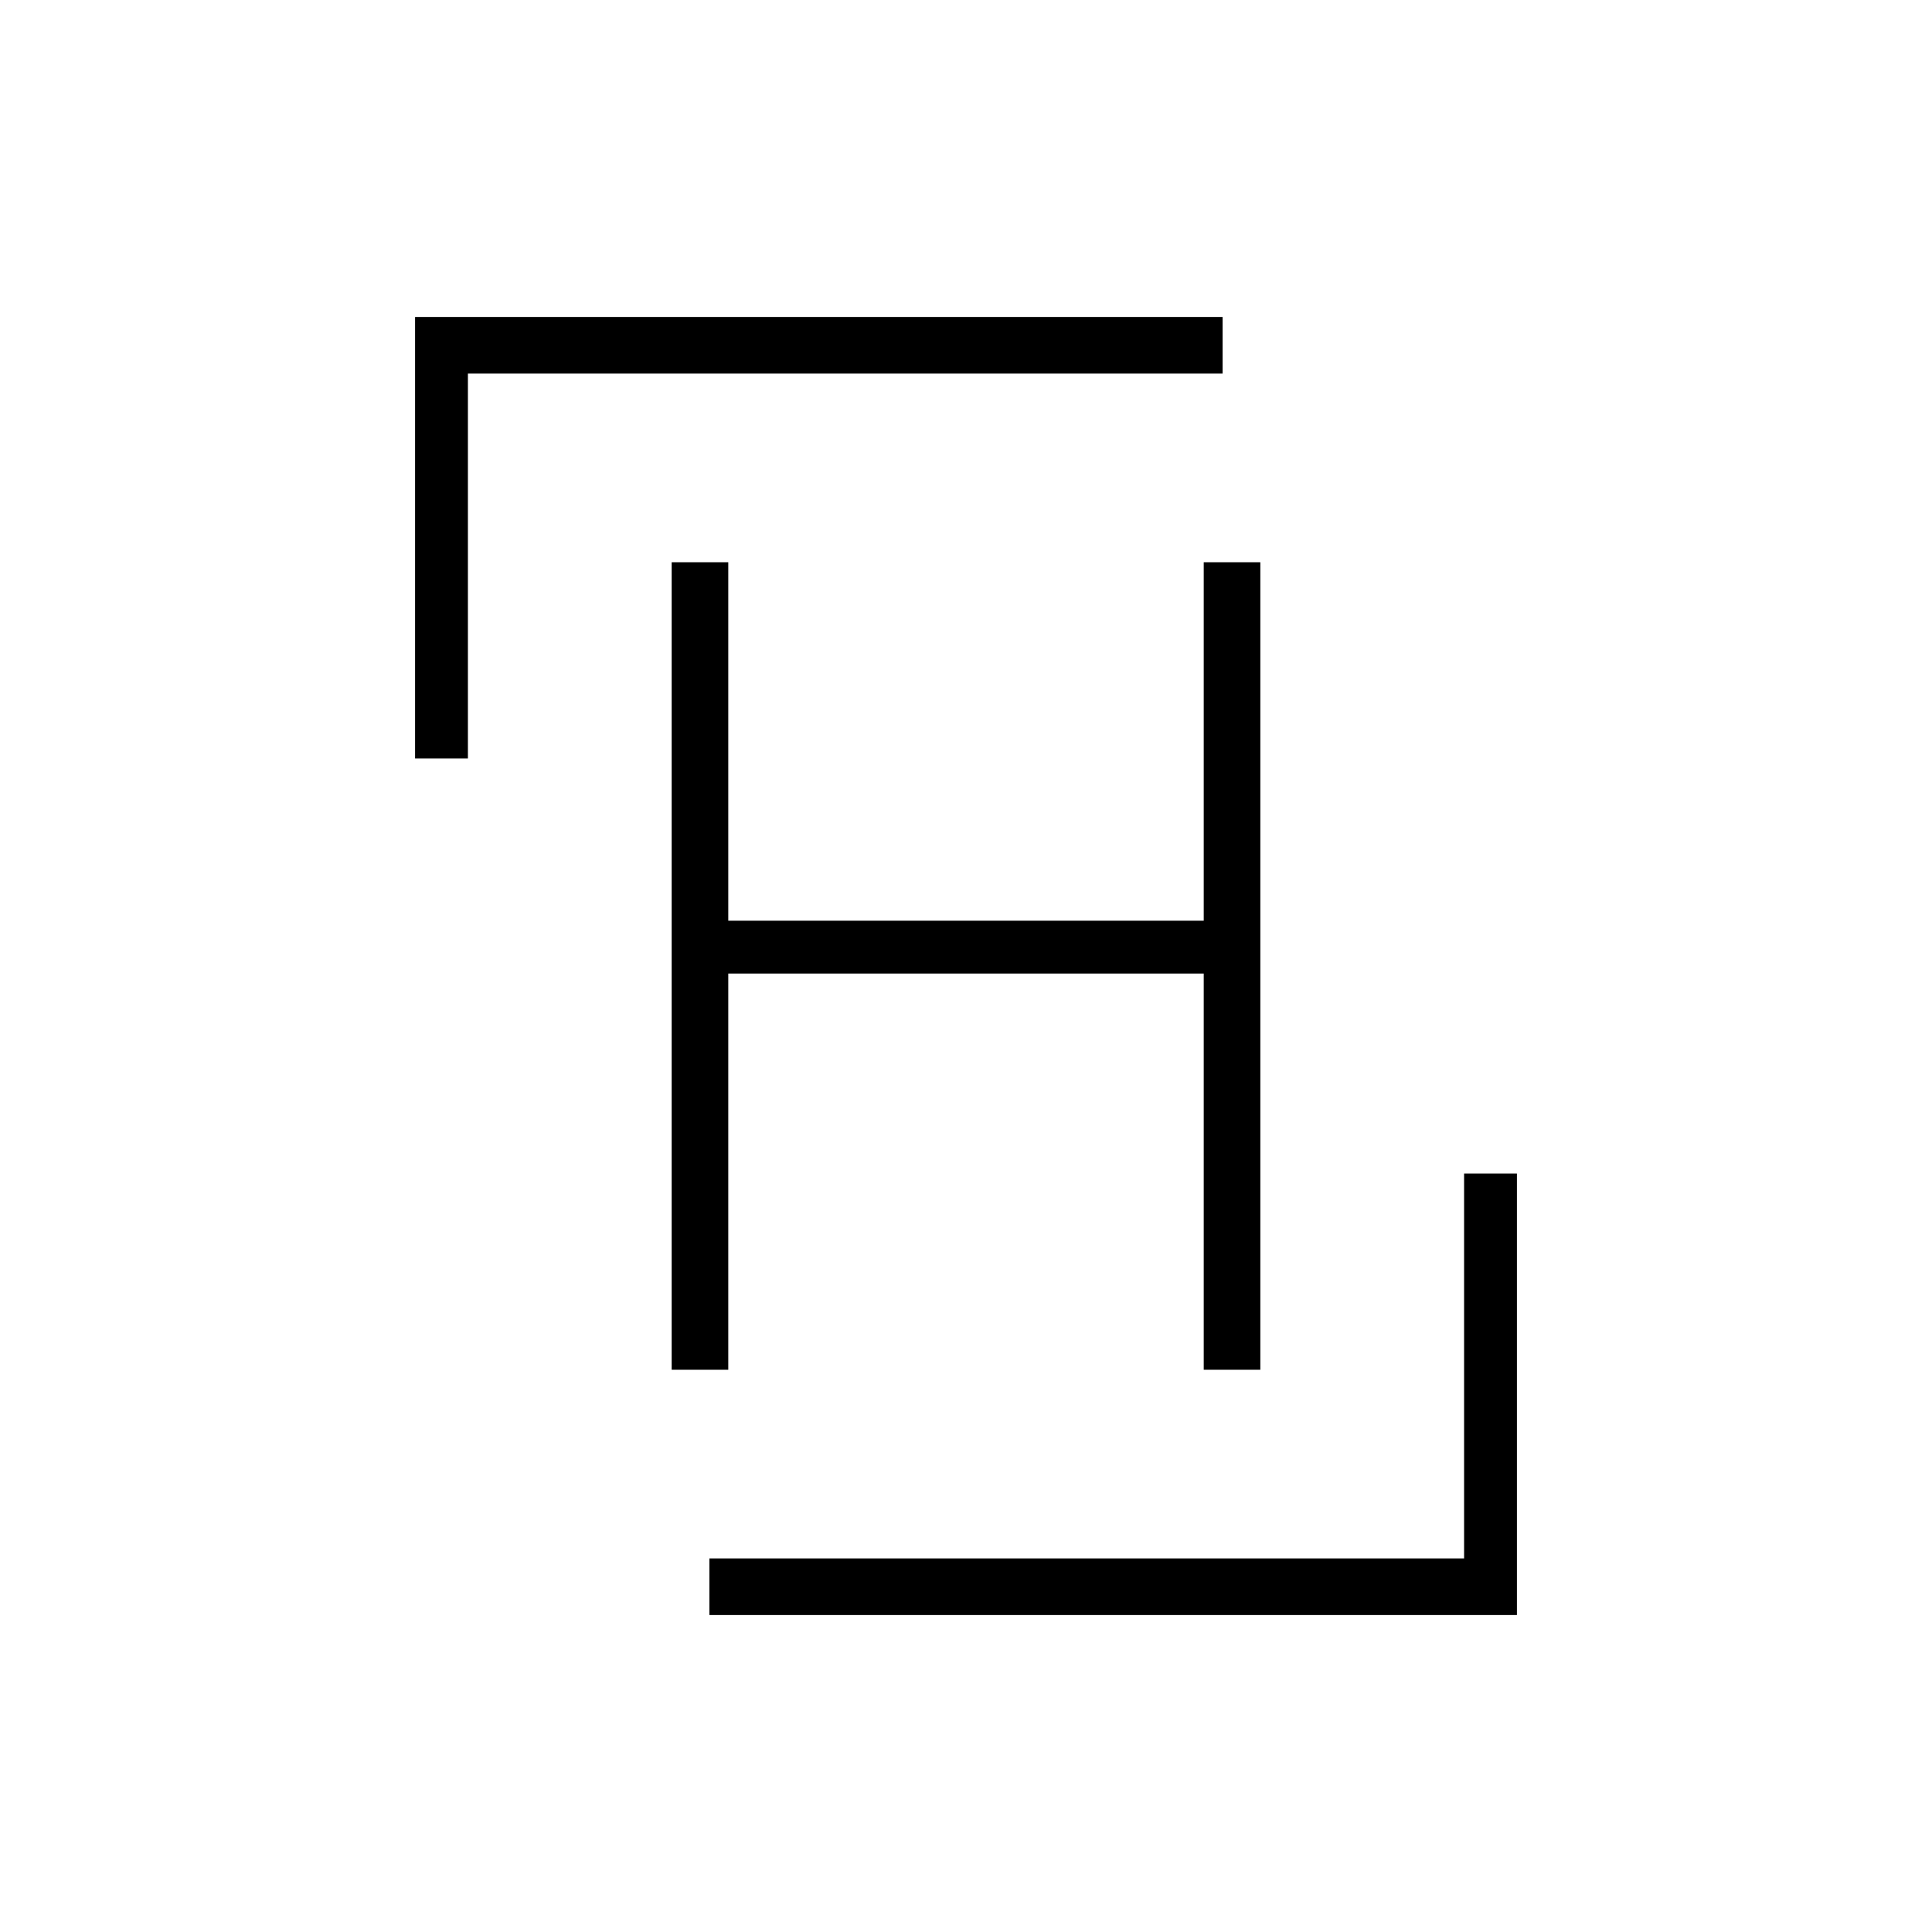 <?xml version="1.0" standalone="no"?>
<!DOCTYPE svg PUBLIC "-//W3C//DTD SVG 20010904//EN"
 "http://www.w3.org/TR/2001/REC-SVG-20010904/DTD/svg10.dtd">
<svg version="1.0" xmlns="http://www.w3.org/2000/svg"
 width="512pt" height="512pt" viewBox="0 0 512 512"
 preserveAspectRatio="xMidYMid meet">
<g transform="translate(0,512) scale(0.1,-0.1)"
fill="#000000" stroke="none">
<path d="M1100 3695 l0 -585 70 0 70 0 0 510 0 510 1000 0 1000 0 0 75 0 75
-1070 0 -1070 0 0 -585z"/>
<path d="M1780 2560 l0 -1070 75 0 75 0 0 525 0 525 630 0 630 0 0 -525 0
-525 75 0 75 0 0 1070 0 1070 -75 0 -75 0 0 -475 0 -475 -630 0 -630 0 0 475
0 475 -75 0 -75 0 0 -1070z"/>
<path d="M3880 1500 l0 -510 -1000 0 -1000 0 0 -75 0 -75 1070 0 1070 0 0 585
0 585 -70 0 -70 0 0 -510z"/>
</g>
</svg>
